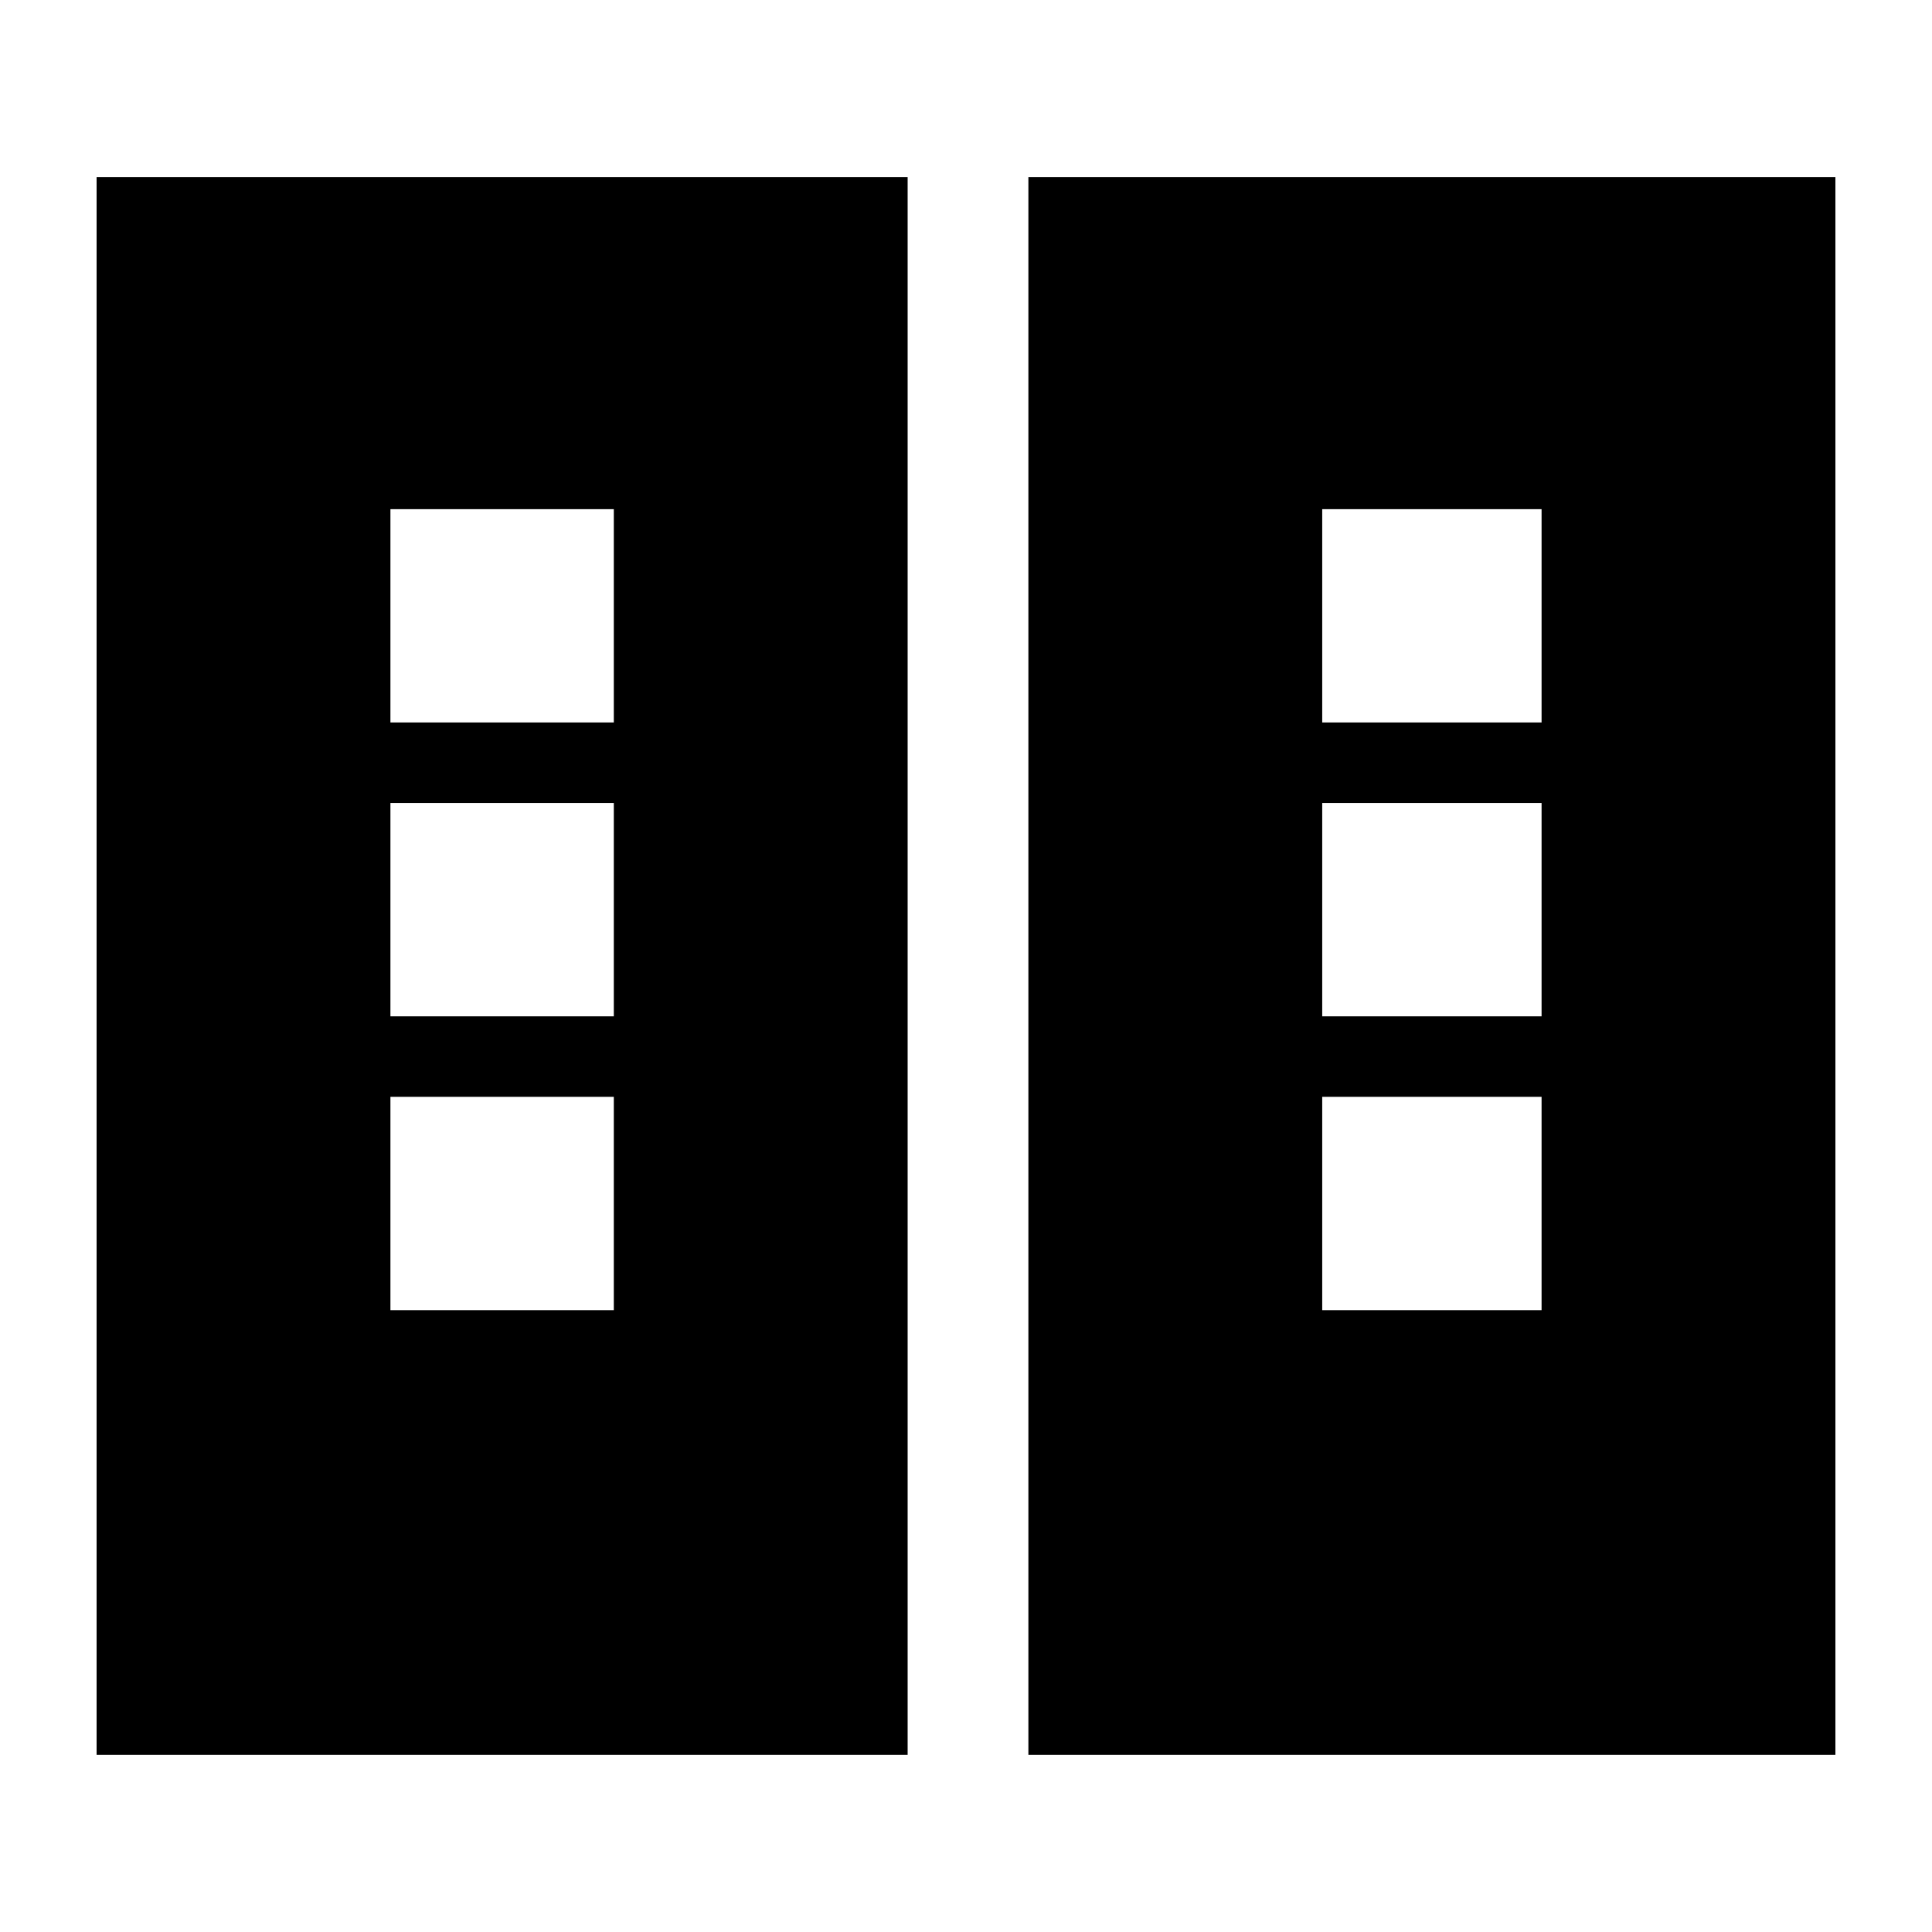 <svg xmlns="http://www.w3.org/2000/svg" height="24" viewBox="0 -960 960 960" width="24"><path d="M48-88v-784h403v784H48Zm463 0v-784h401v784H511ZM194-309h111v-106H194v106Zm463 0h109v-106H657v106ZM194-455h111v-106H194v106Zm463 0h109v-106H657v106ZM194-601h111v-106H194v106Zm463 0h109v-106H657v106Z"/></svg>
